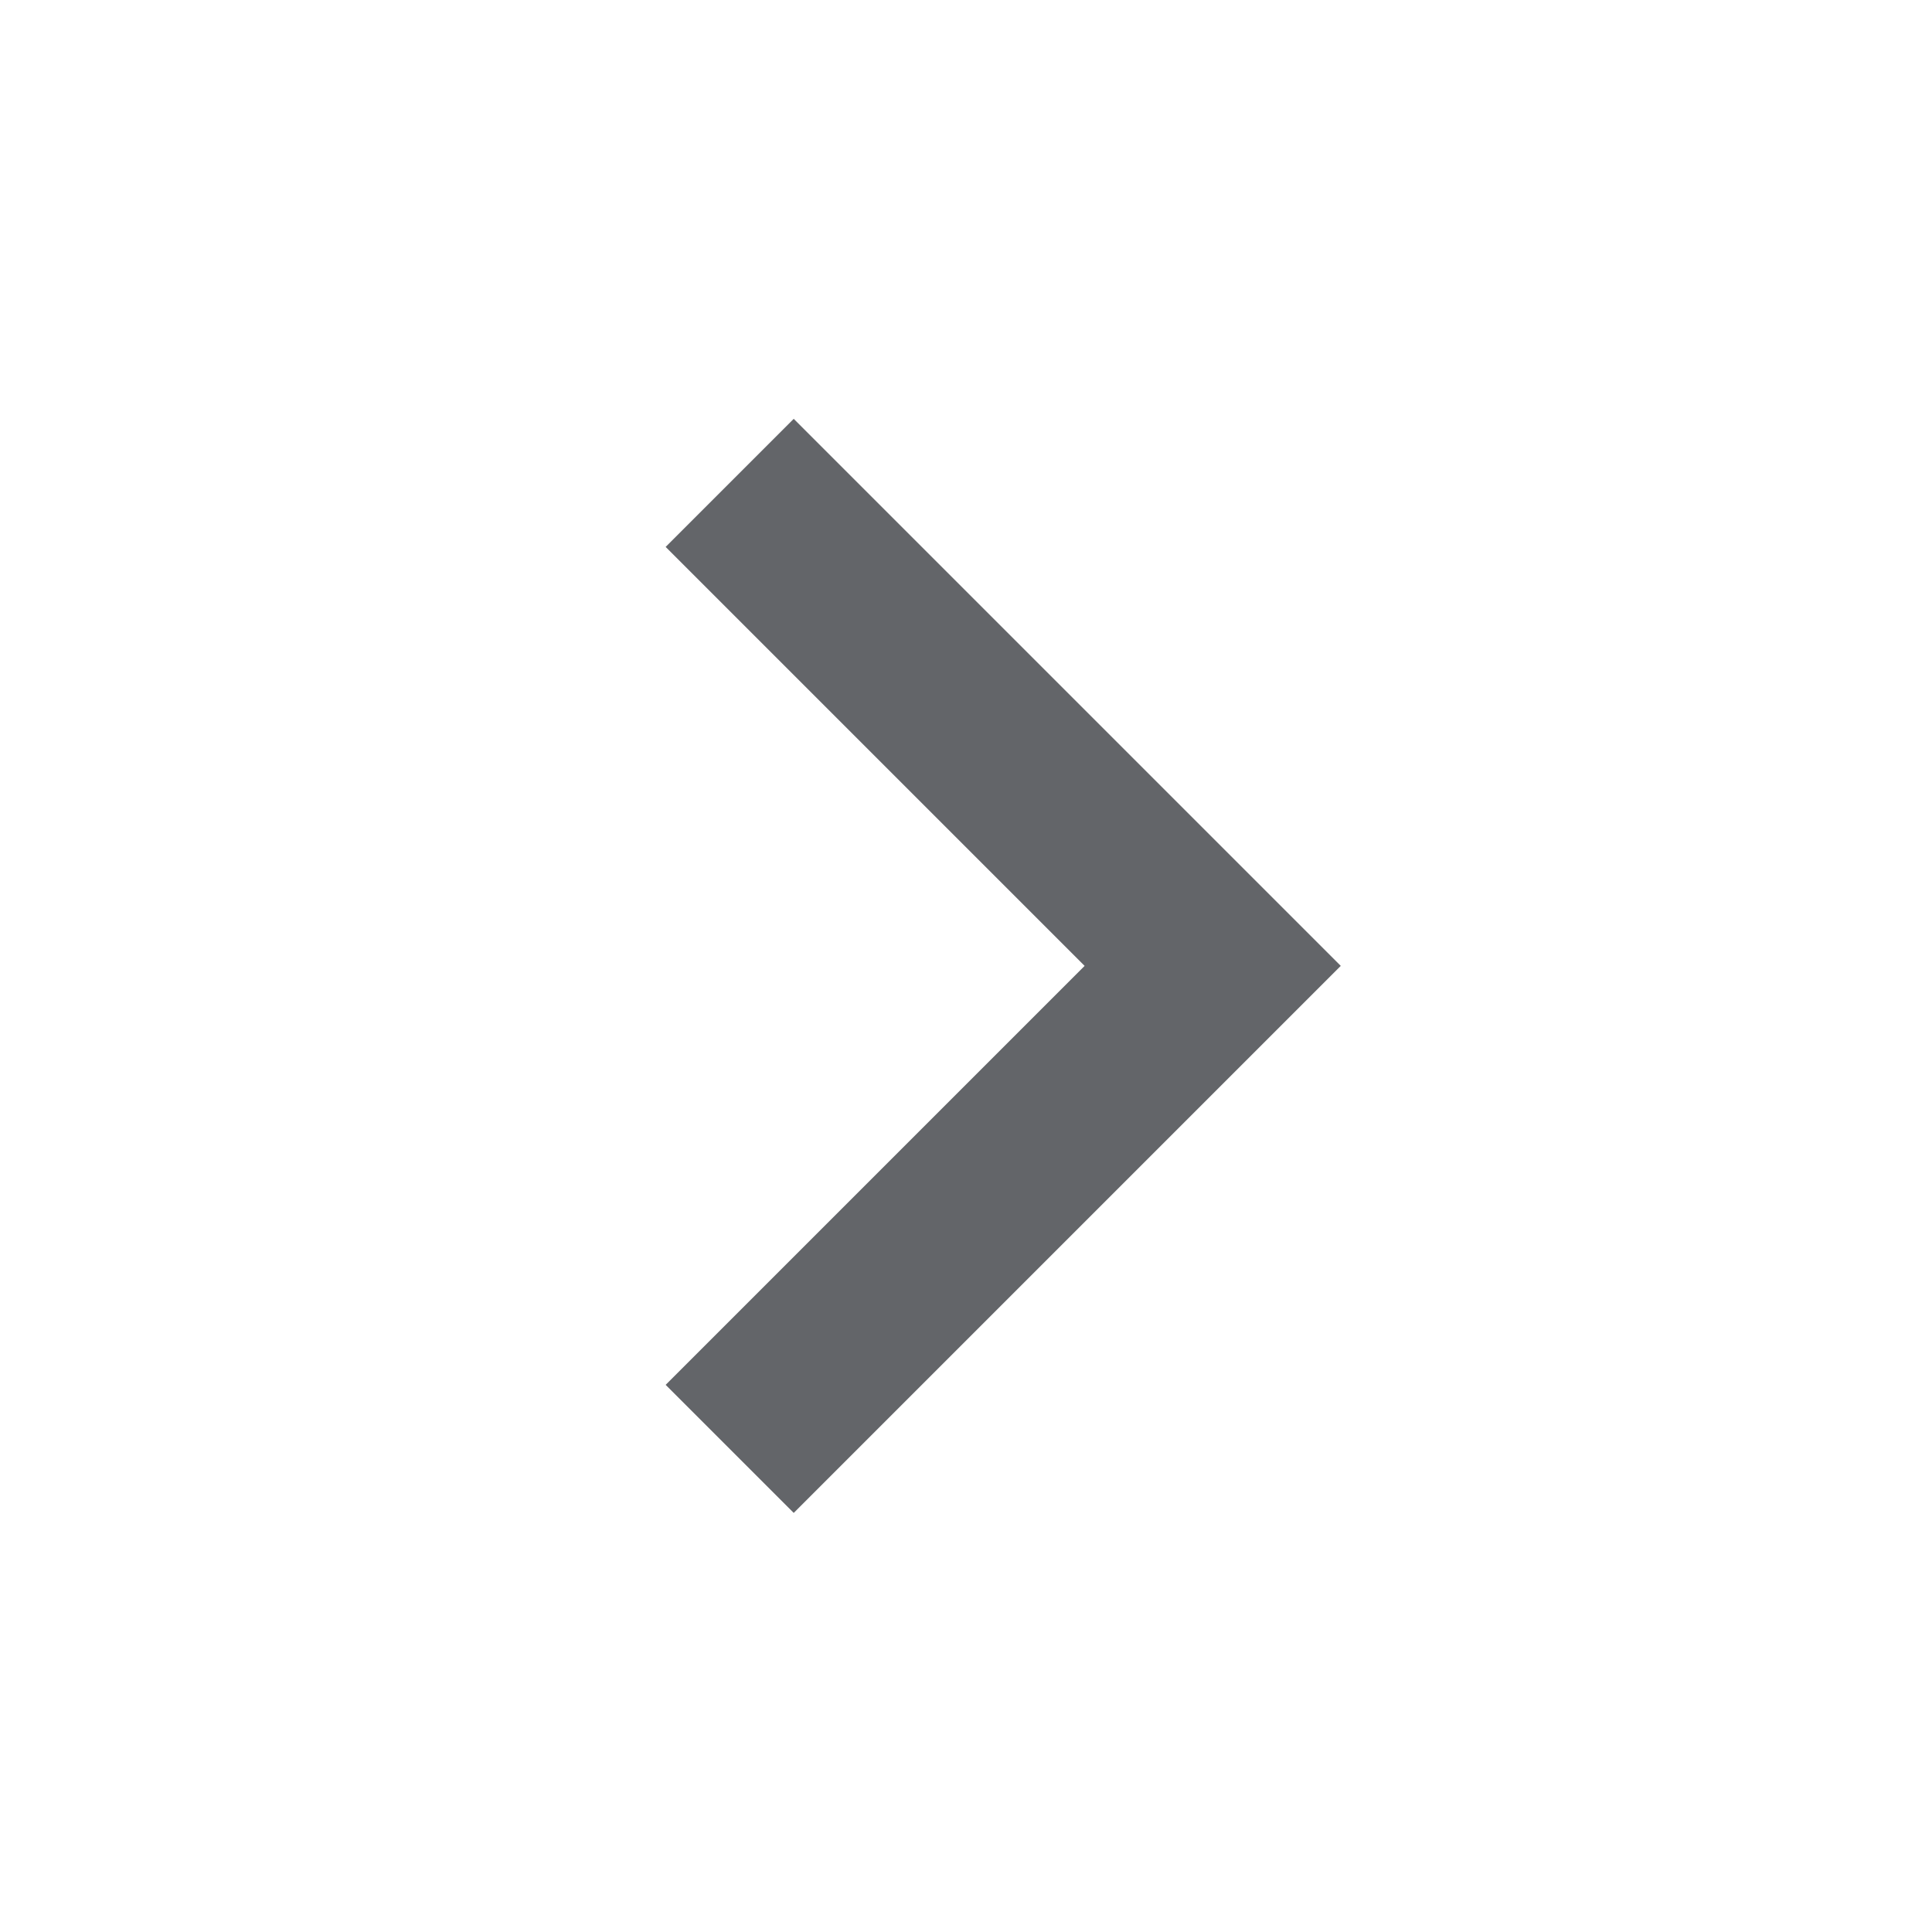 <svg id="구성_요소_31_1" data-name="구성 요소 31 – 1" xmlns="http://www.w3.org/2000/svg" width="16" height="16" viewBox="0 0 16 16">
  <g id="그룹_32835" data-name="그룹 32835" transform="translate(16 0) rotate(90)">
    <rect id="사각형_58" data-name="사각형 58" width="16" height="16" transform="translate(0)" fill="none"/>
    <path id="Shape_1_copy_4" data-name="Shape 1 copy 4" d="M2230.074,825.995l4-4,4,4" transform="translate(-2226.075 -816.038)" fill="none" stroke="#636569" stroke-width="1.5"/>
  </g>
</svg>
